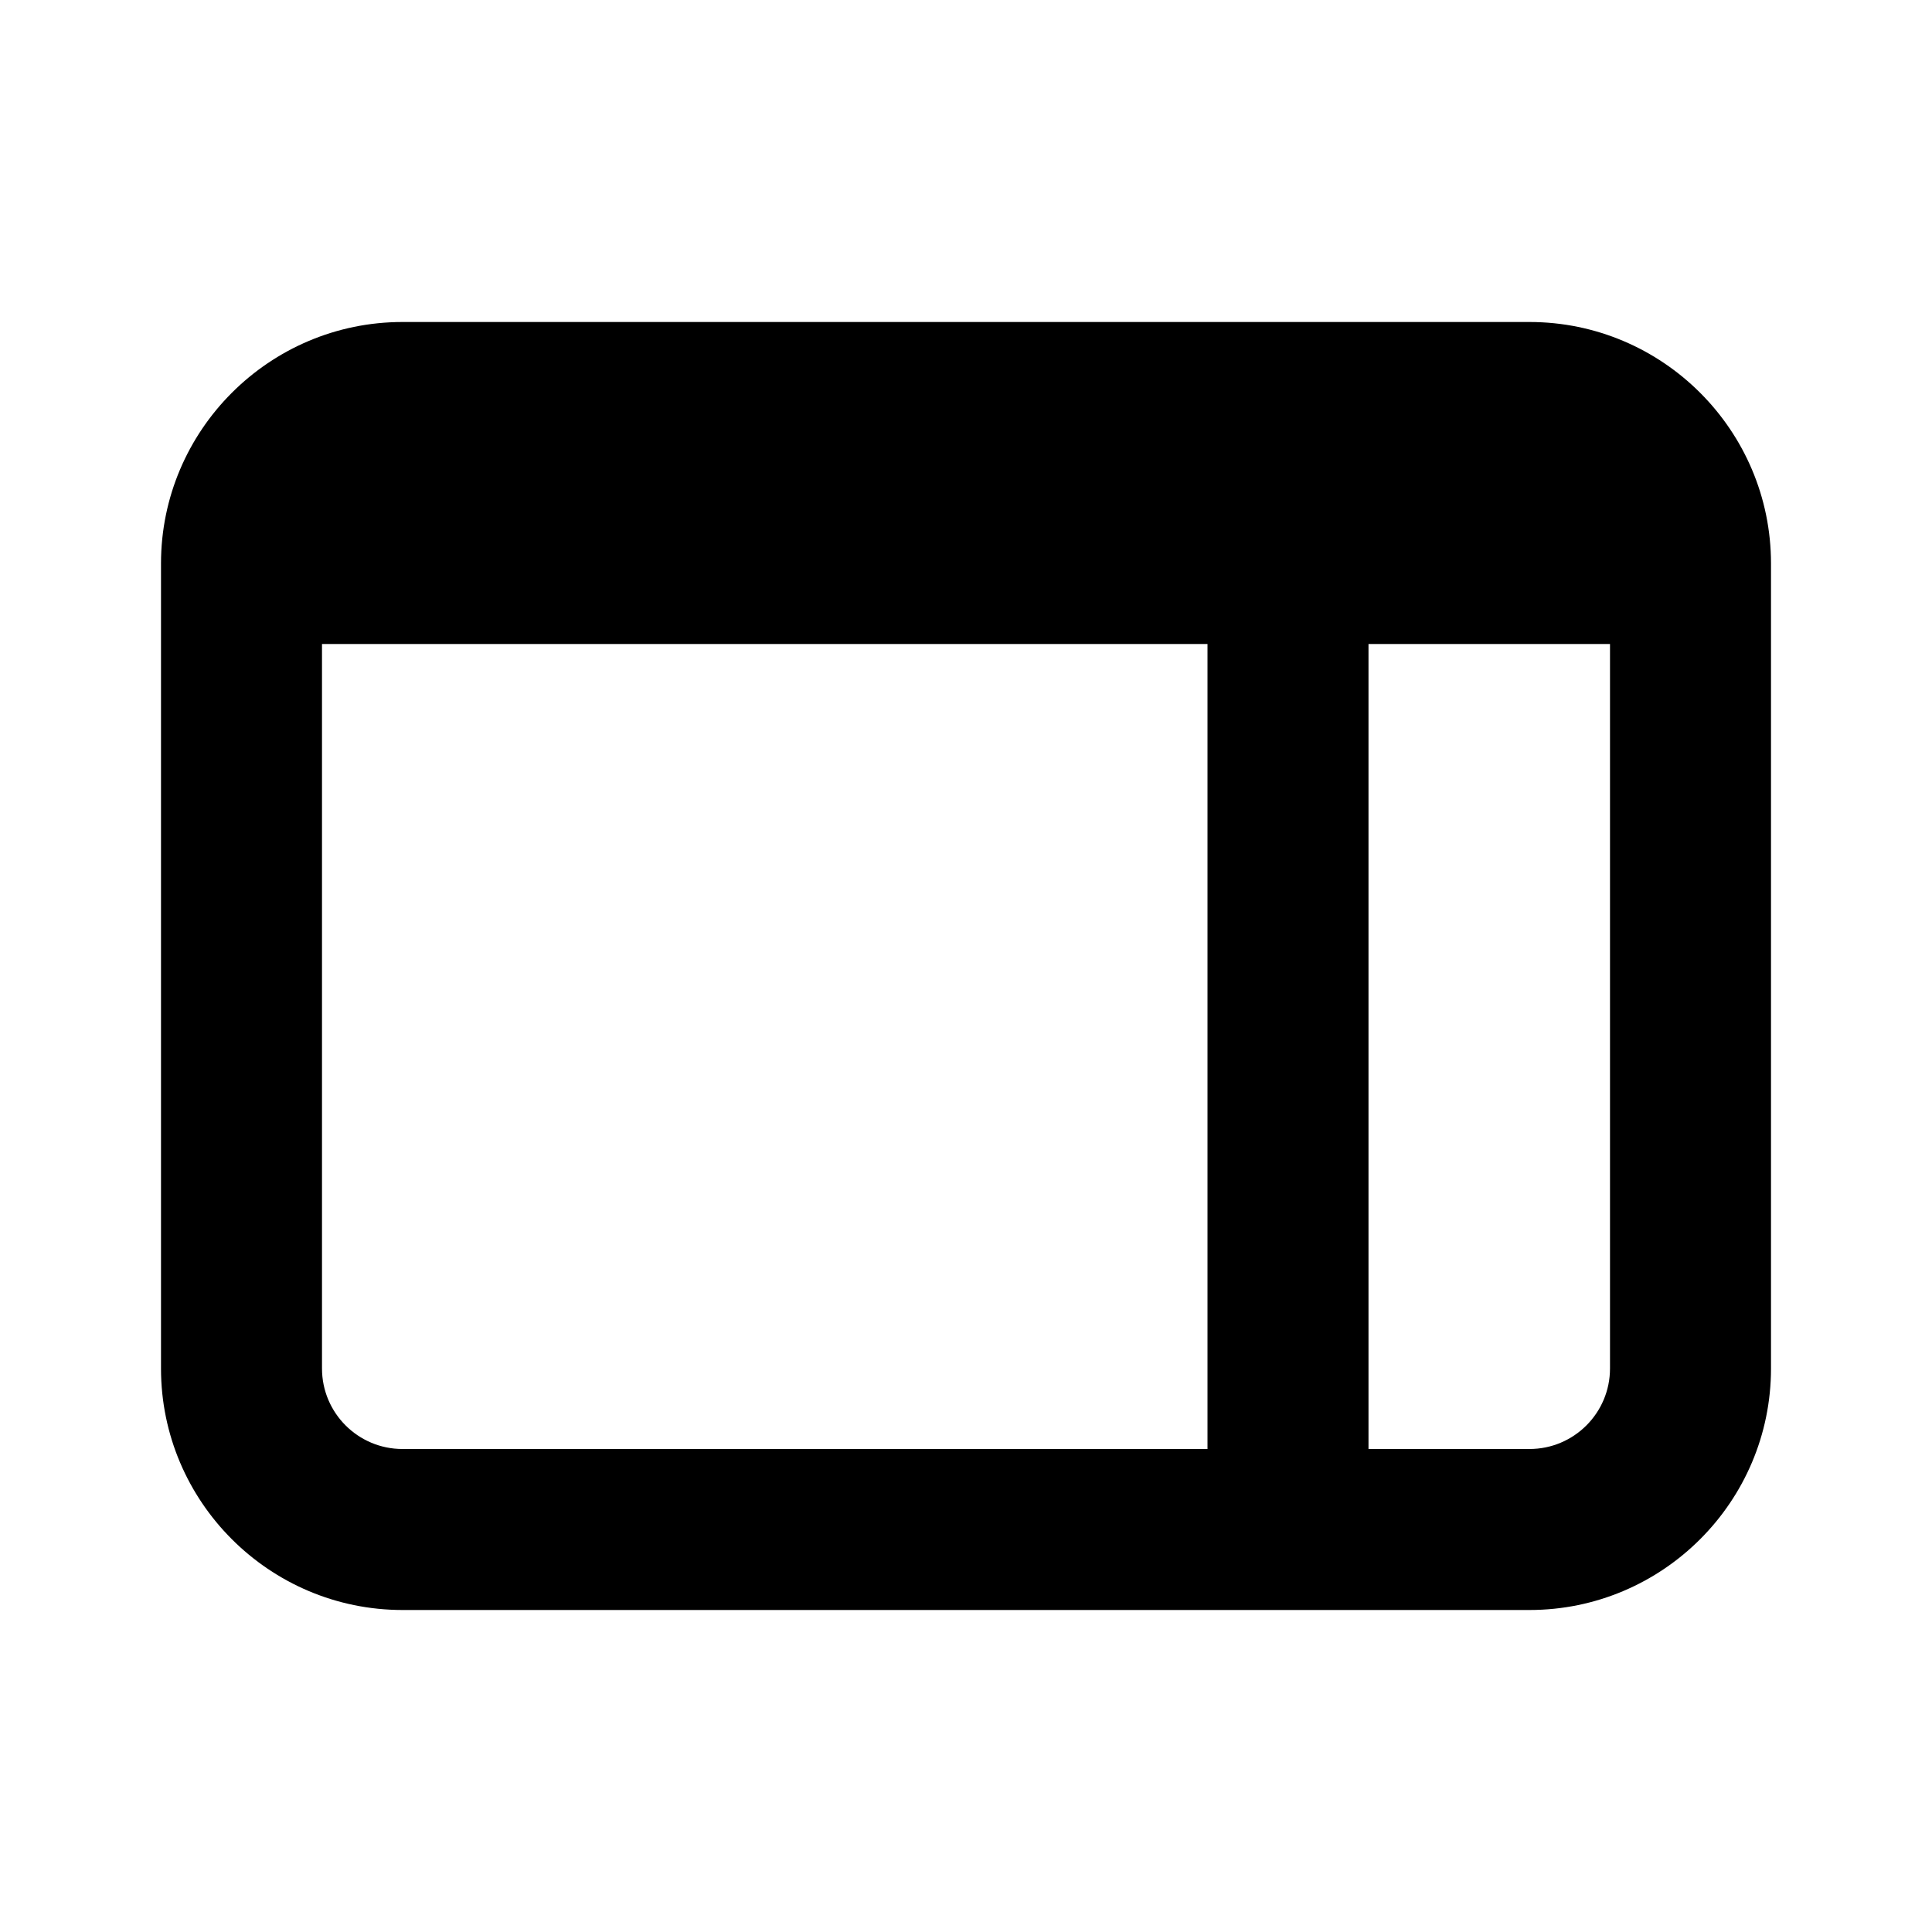 <svg xmlns="http://www.w3.org/2000/svg" width="24" height="24" viewBox="0 0 24 24">
  <path fill-rule="evenodd" d="M20,17 C20,17.552 19.552,18 19,18 L17,18 L17,8 L20,8 L20,17 Z M4,17 L4,8 L15,8 L15,18 L5,18 C4.448,18 4,17.552 4,17 L4,17 Z M19,4 L5,4 C3.346,4 2,5.346 2,7 L2,8 L2,17 C2,18.654 3.346,20 5,20 L19,20 C20.654,20 22,18.654 22,17 L22,8 L22,7 C22,5.346 20.654,4 19,4 L19,4 Z"/>
</svg>
